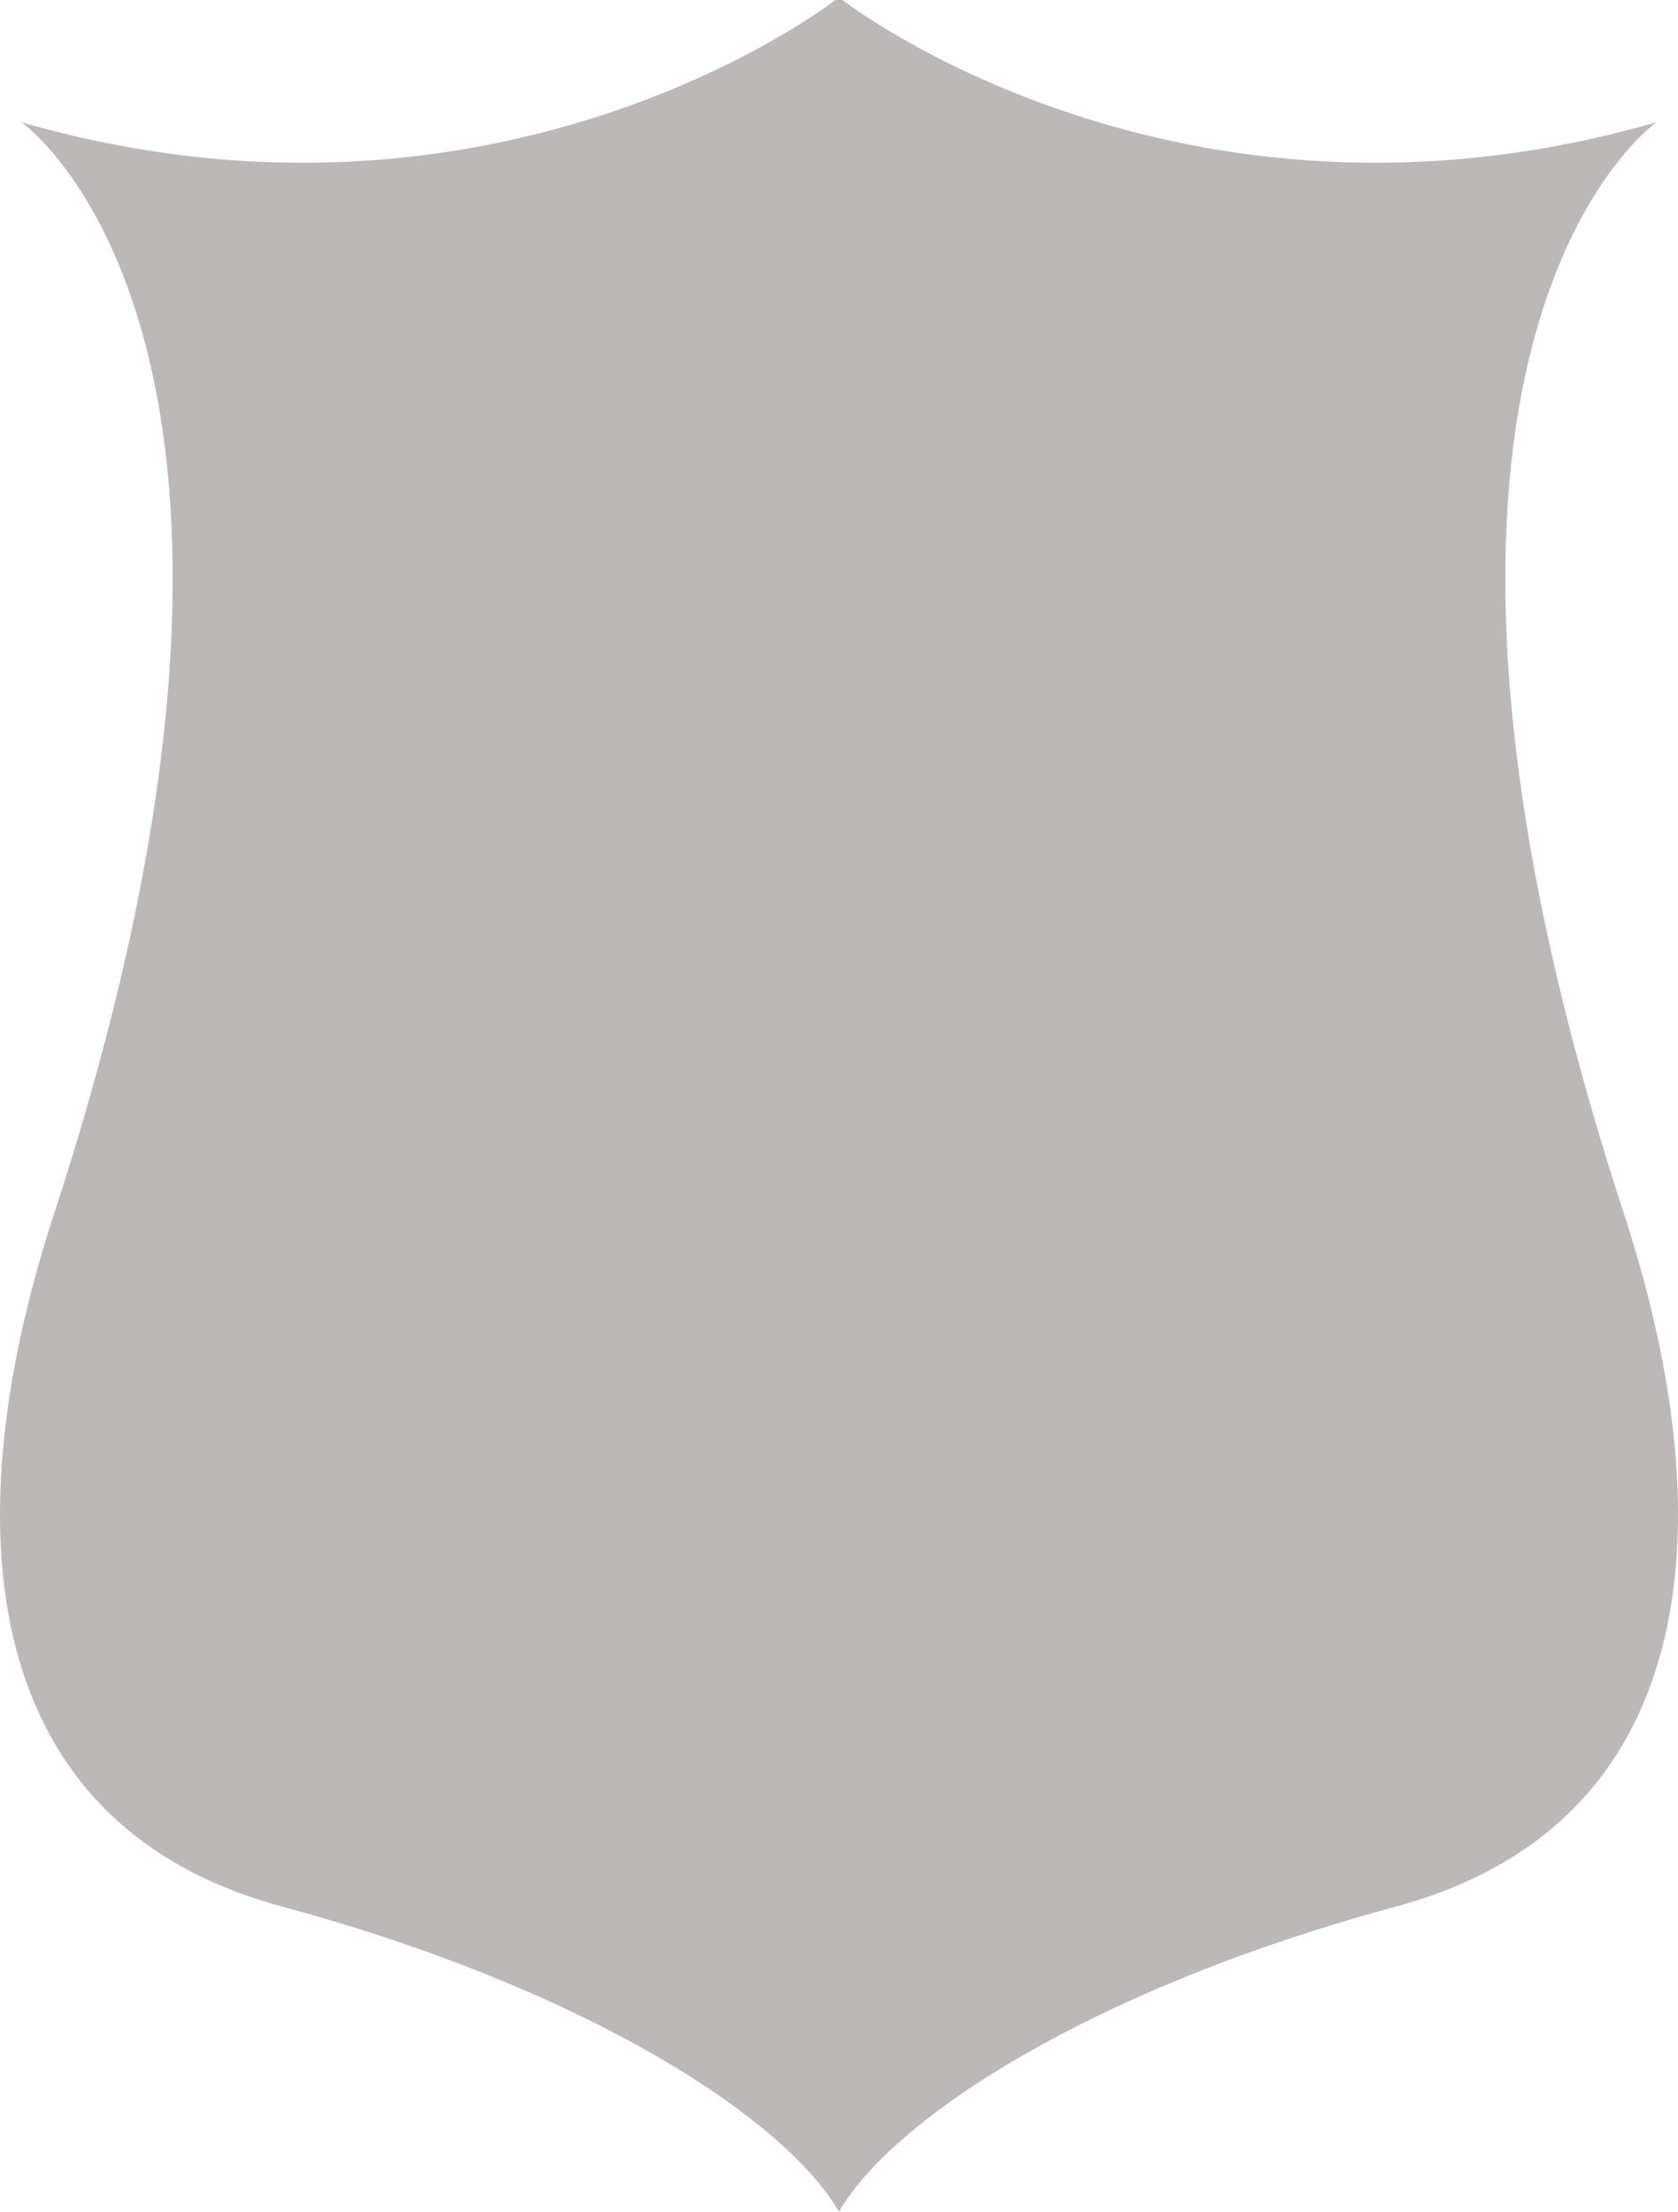<svg version="1.1" id="图层_1" x="0px" y="0px" width="227.78px" height="300px" viewBox="0 0 227.78 300" enable-background="new 0 0 227.78 300" xml:space="preserve" xmlns="http://www.w3.org/2000/svg" xmlns:xlink="http://www.w3.org/1999/xlink" xmlns:xml="http://www.w3.org/XML/1998/namespace">
  <path fill="#BCB8B8" d="M114.365,0c0,0,45.307,35.359,110.508,16.576c0,0-43.092,29.835-4.422,148.083
	c14.094,43.068,9.947,82.889-30.938,93.938c-41.645,11.255-68.387,28.849-75.625,41.402c-7.242-12.554-33.975-30.147-75.619-41.402
	c-40.893-11.05-45.033-50.87-30.938-93.938c38.67-118.248-4.43-148.083-4.43-148.083C68.111,35.359,113.41,0,113.41,0" class="color c1"/>
</svg>